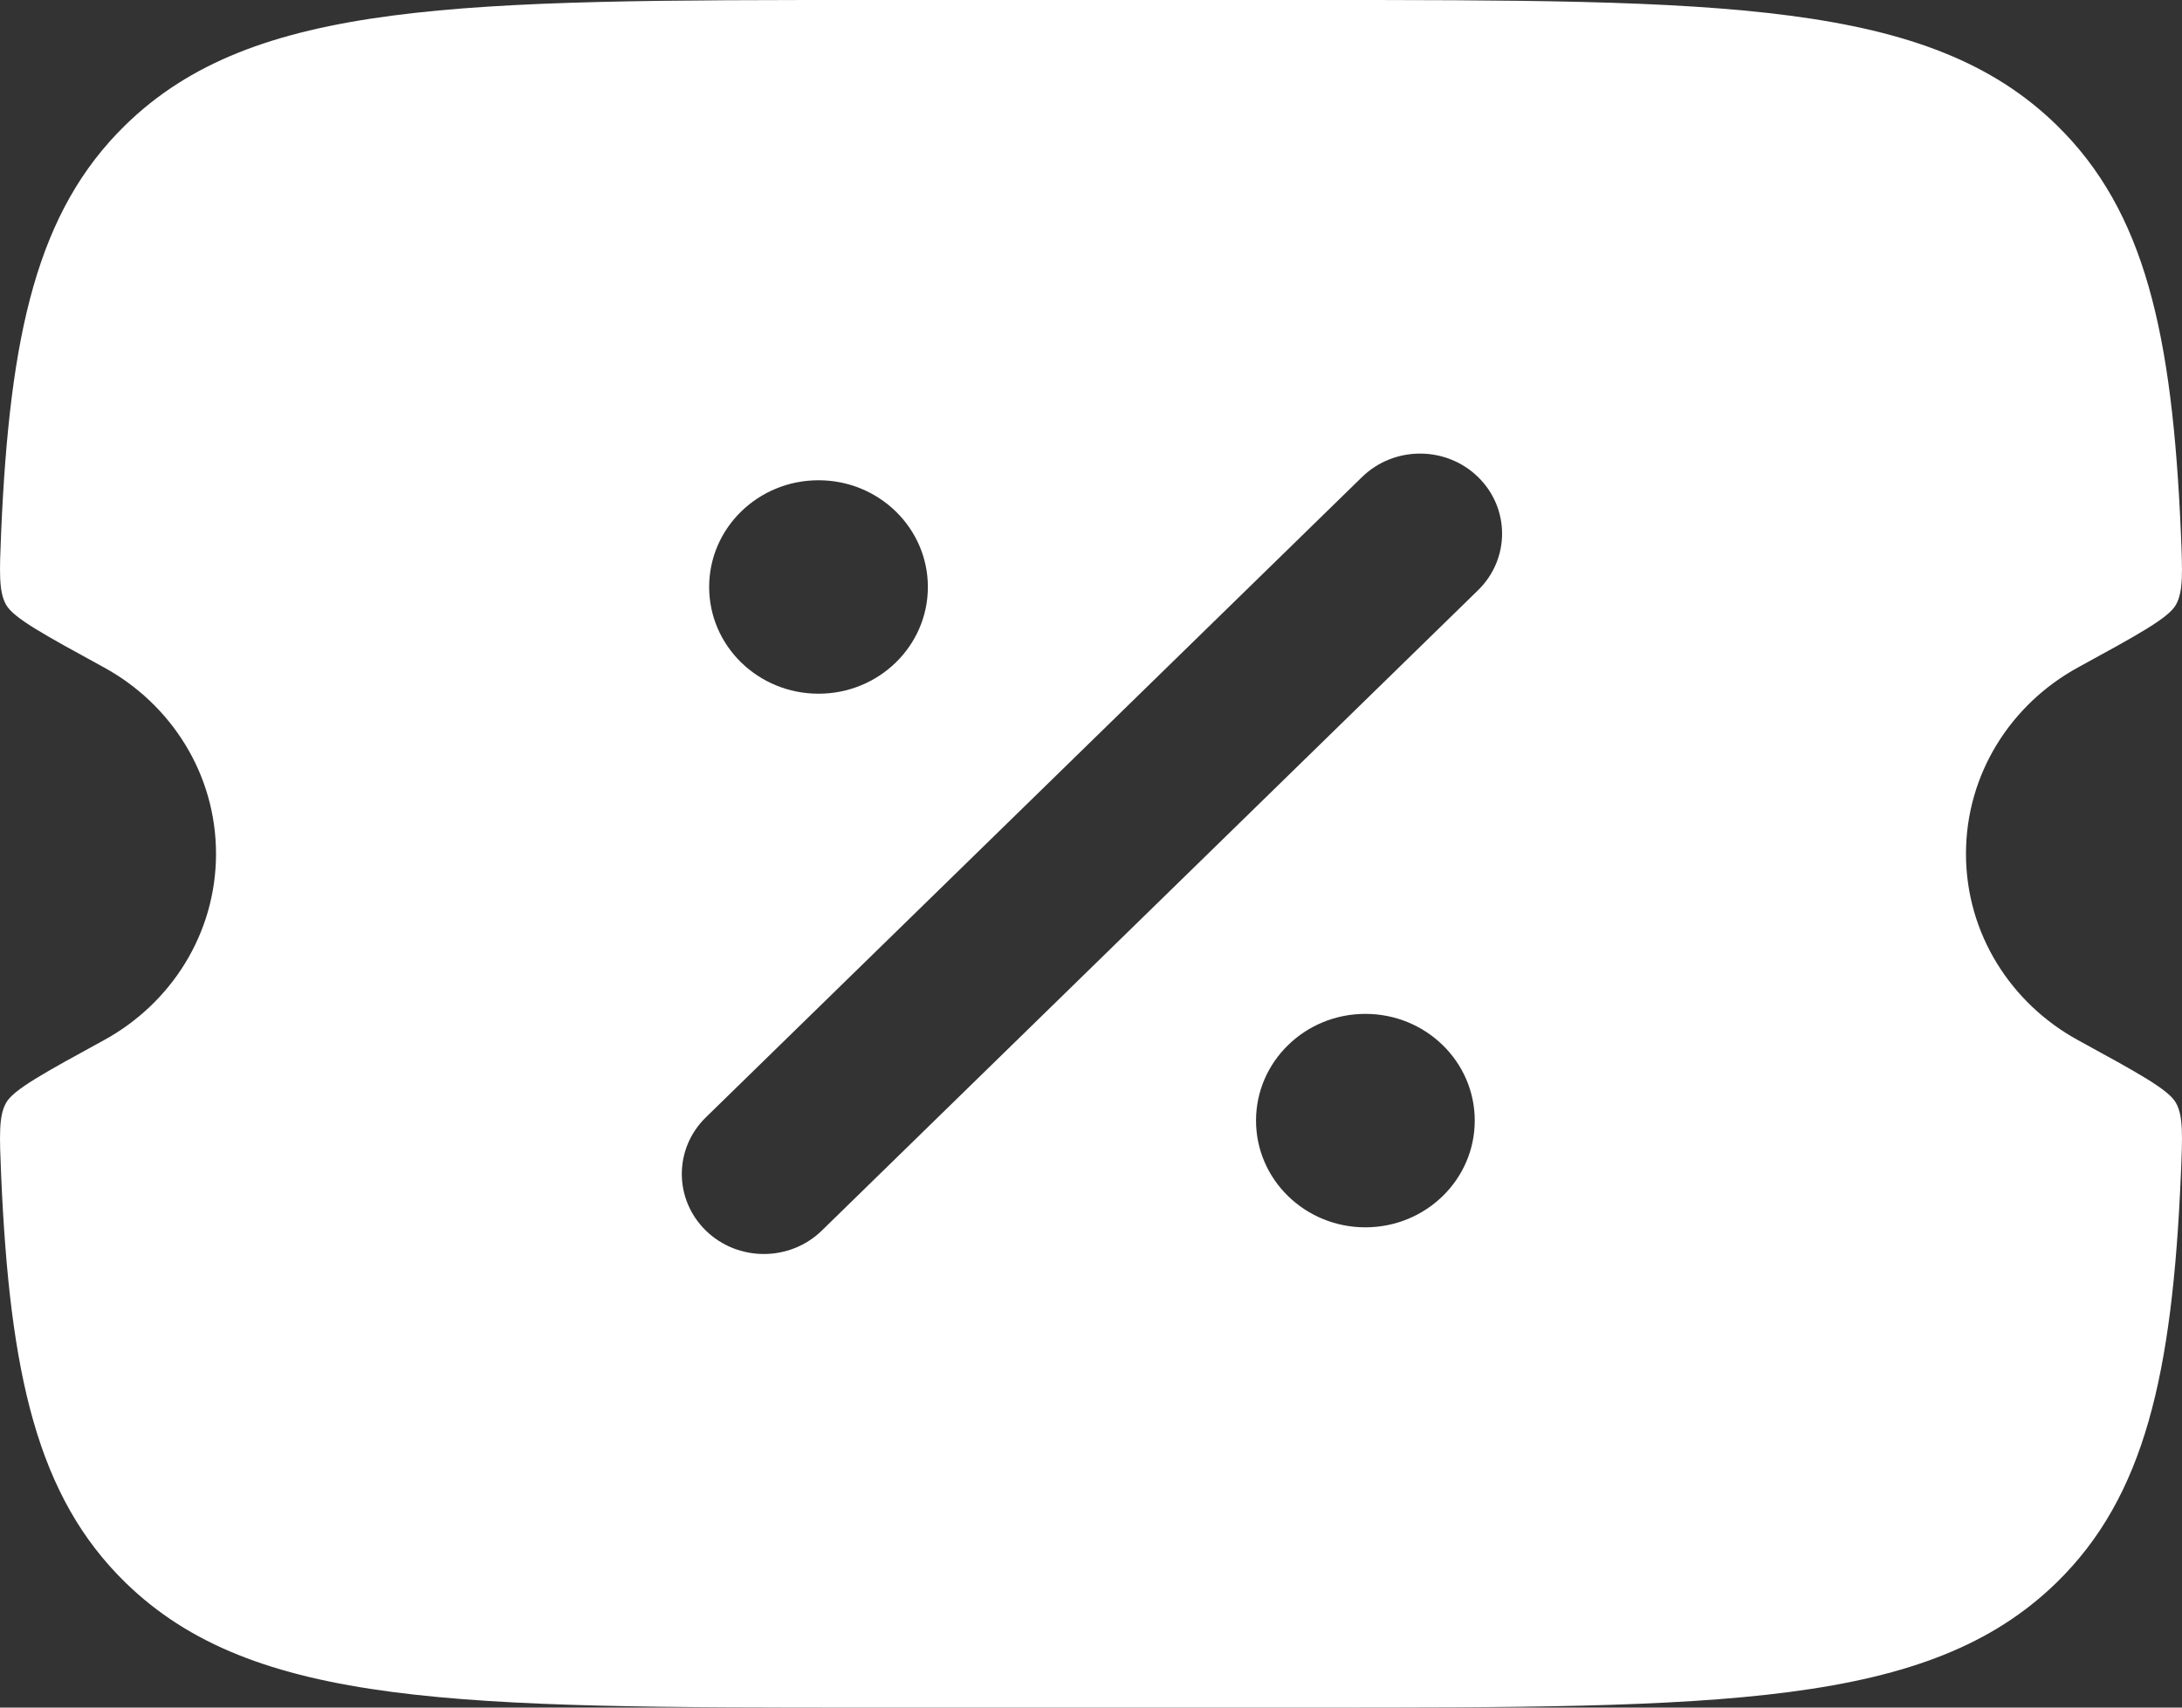 <svg width="46" height="36" viewBox="0 0 46 36" fill="none" xmlns="http://www.w3.org/2000/svg">
<rect x="0" y="0" width="46" height="36" fill="#333333" stroke="none"/>
<path fill-rule="evenodd" clip-rule="evenodd" d="M18.389 0H27.611C36.307 0 40.654 -2.68221e-07 43.356 2.636C45.216 4.451 45.795 7.028 45.976 11.226C46.011 12.059 46.029 12.475 45.87 12.753C45.712 13.031 45.077 13.377 43.808 14.071C42.398 14.841 41.446 16.312 41.446 18C41.446 19.688 42.398 21.159 43.808 21.929C45.077 22.623 45.712 22.969 45.87 23.247C46.029 23.525 46.011 23.941 45.976 24.774C45.795 28.972 45.216 31.549 43.356 33.364C40.654 36 36.307 36 27.611 36H18.389C9.693 36 5.345 36 2.644 33.364C0.784 31.549 0.205 28.972 0.024 24.774C-0.011 23.941 -0.029 23.525 0.13 23.247C0.289 22.969 0.923 22.623 2.192 21.929C3.601 21.159 4.554 19.688 4.554 18C4.554 16.312 3.601 14.841 2.192 14.071C0.923 13.377 0.289 13.031 0.13 12.753C-0.029 12.475 -0.011 12.059 0.024 11.226C0.205 7.028 0.784 4.451 2.644 2.636C5.345 -2.68221e-07 9.693 0 18.389 0ZM31.16 10.057C31.835 10.716 31.835 11.784 31.16 12.443L17.326 25.943C16.65 26.602 15.555 26.602 14.88 25.943C14.205 25.284 14.205 24.216 14.88 23.557L28.714 10.057C29.39 9.398 30.485 9.398 31.16 10.057ZM28.784 25.875C30.058 25.875 31.09 24.868 31.09 23.625C31.09 22.382 30.058 21.375 28.784 21.375C27.511 21.375 26.479 22.382 26.479 23.625C26.479 24.868 27.511 25.875 28.784 25.875ZM17.256 14.625C18.529 14.625 19.561 13.618 19.561 12.375C19.561 11.132 18.529 10.125 17.256 10.125C15.982 10.125 14.95 11.132 14.95 12.375C14.95 13.618 15.982 14.625 17.256 14.625Z" fill="white"/>
</svg>
